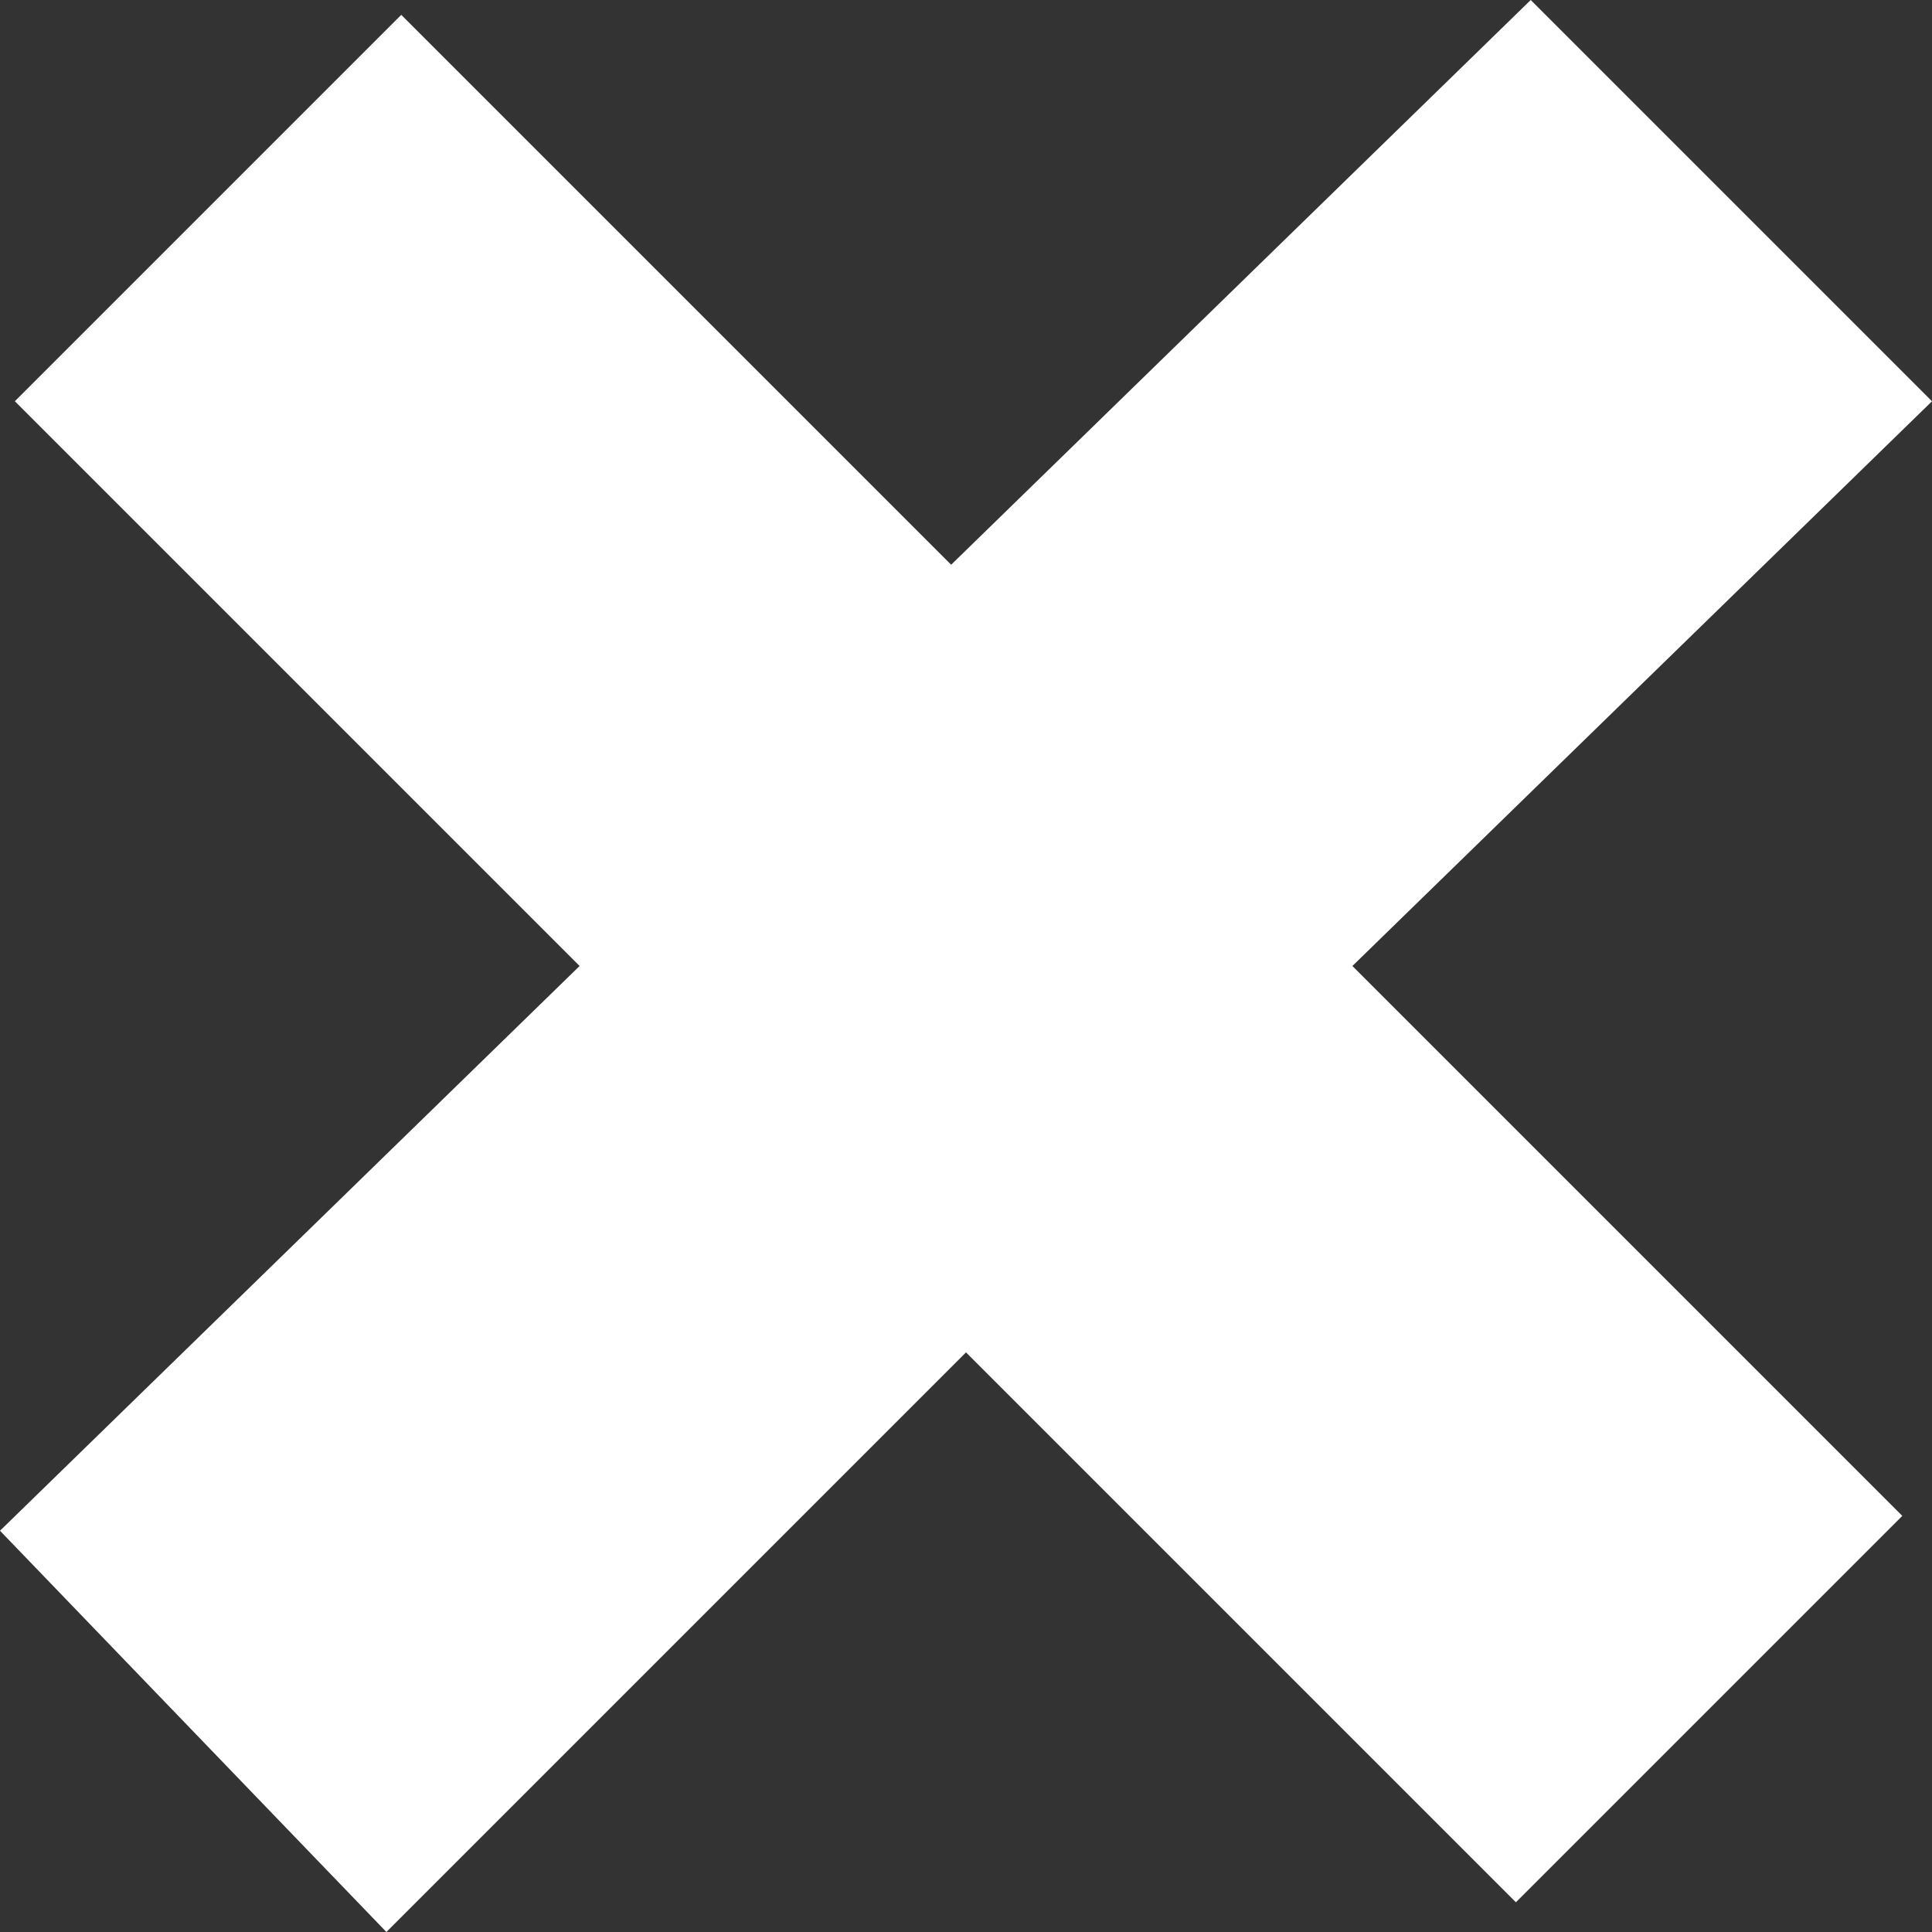 <svg xmlns="http://www.w3.org/2000/svg" version="1.1" x="0" y="0" width="13" height="13" viewBox="0 0 13 13" enable-background="new 0 0 13 12.999" xml:space="preserve"><rect x="0" y="0" width="13" height="13" fill="#333333" stroke="none"/><path fill="#FFFFFF" d="M3.9 6.5L0.1 2.7l2.6-2.6 3.7 3.7L10.3 0 13 2.7 9.1 6.5l3.7 3.7 -2.6 2.6L6.5 9.1l-3.9 3.9L0 10.3 3.9 6.5z"/></svg>